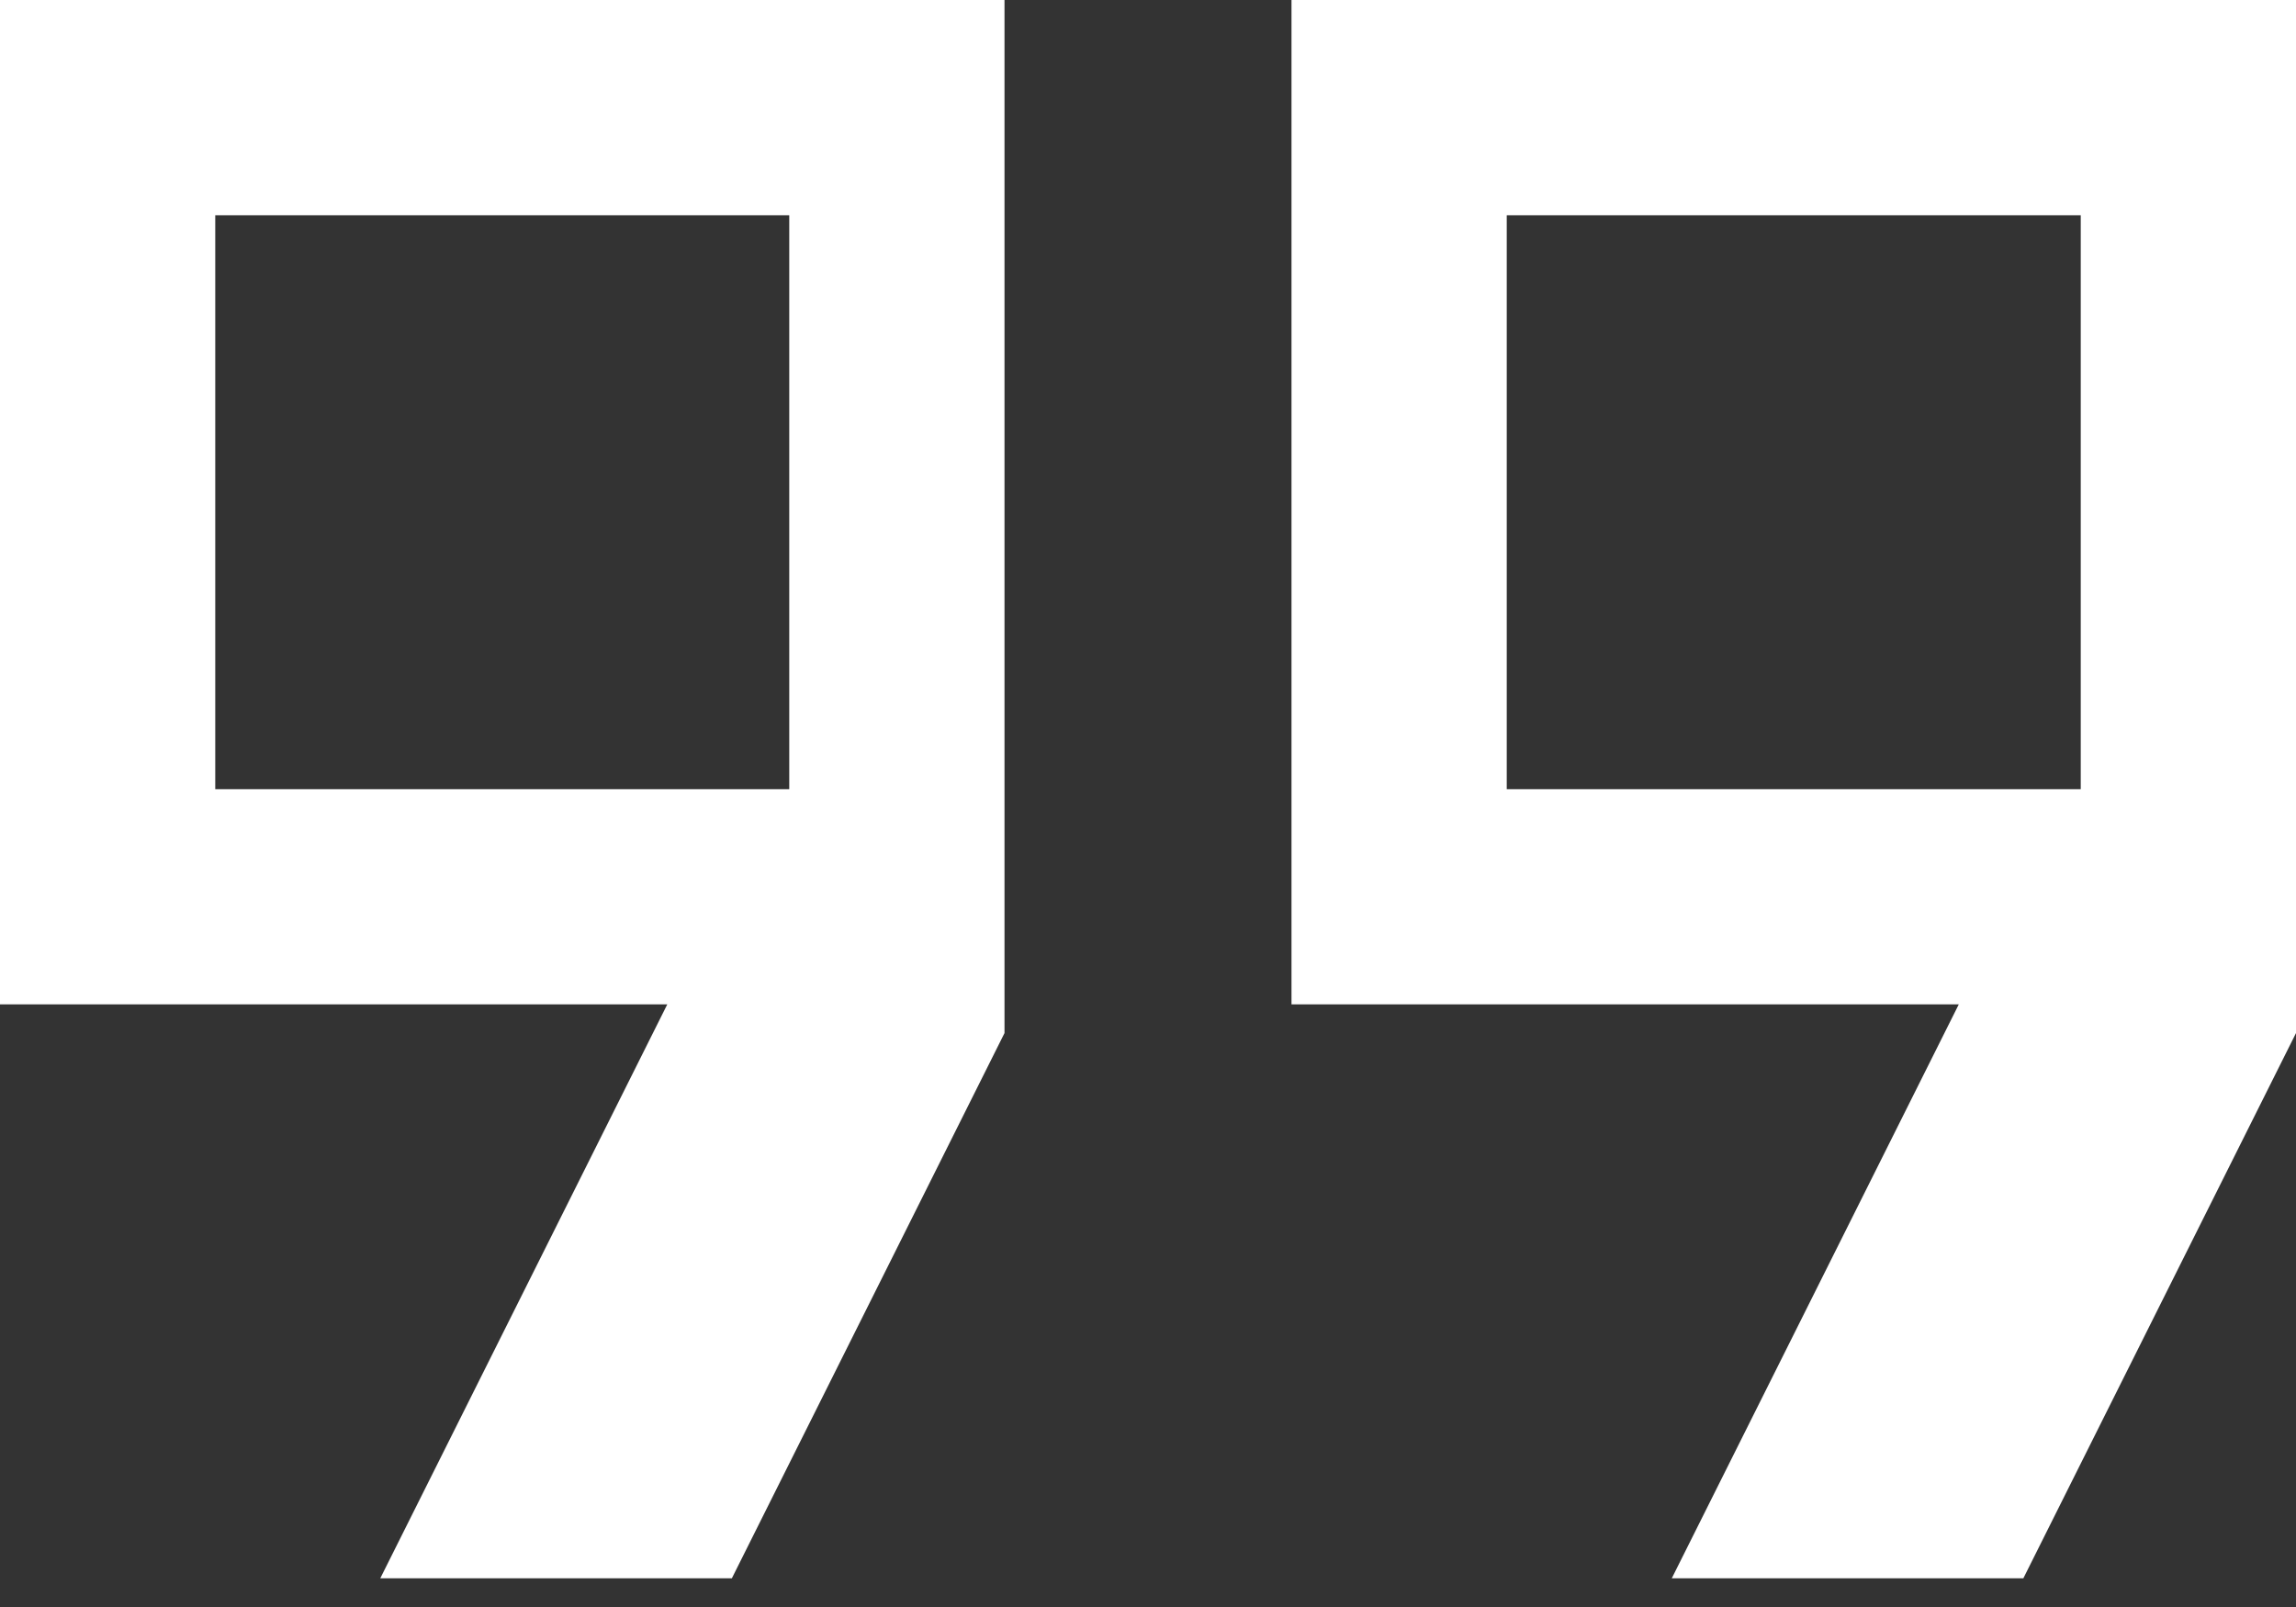 <svg width="40" height="28" viewBox="0 0 40 28" fill="none" xmlns="http://www.w3.org/2000/svg">
<rect x="0" y="0" width="40" height="28" fill="#333333" stroke="none"/>
<path d="M26.25 13.75H36.25V3.75H26.25V13.75ZM3.75 13.75H13.75V3.75H3.75V13.75ZM29.125 27.5L34.125 17.5H22.5V0H40V18L35.25 27.5H29.125ZM6.625 27.5L11.625 17.5H0V0H17.5V18L12.75 27.5H6.625Z" fill="white"/>
</svg>
